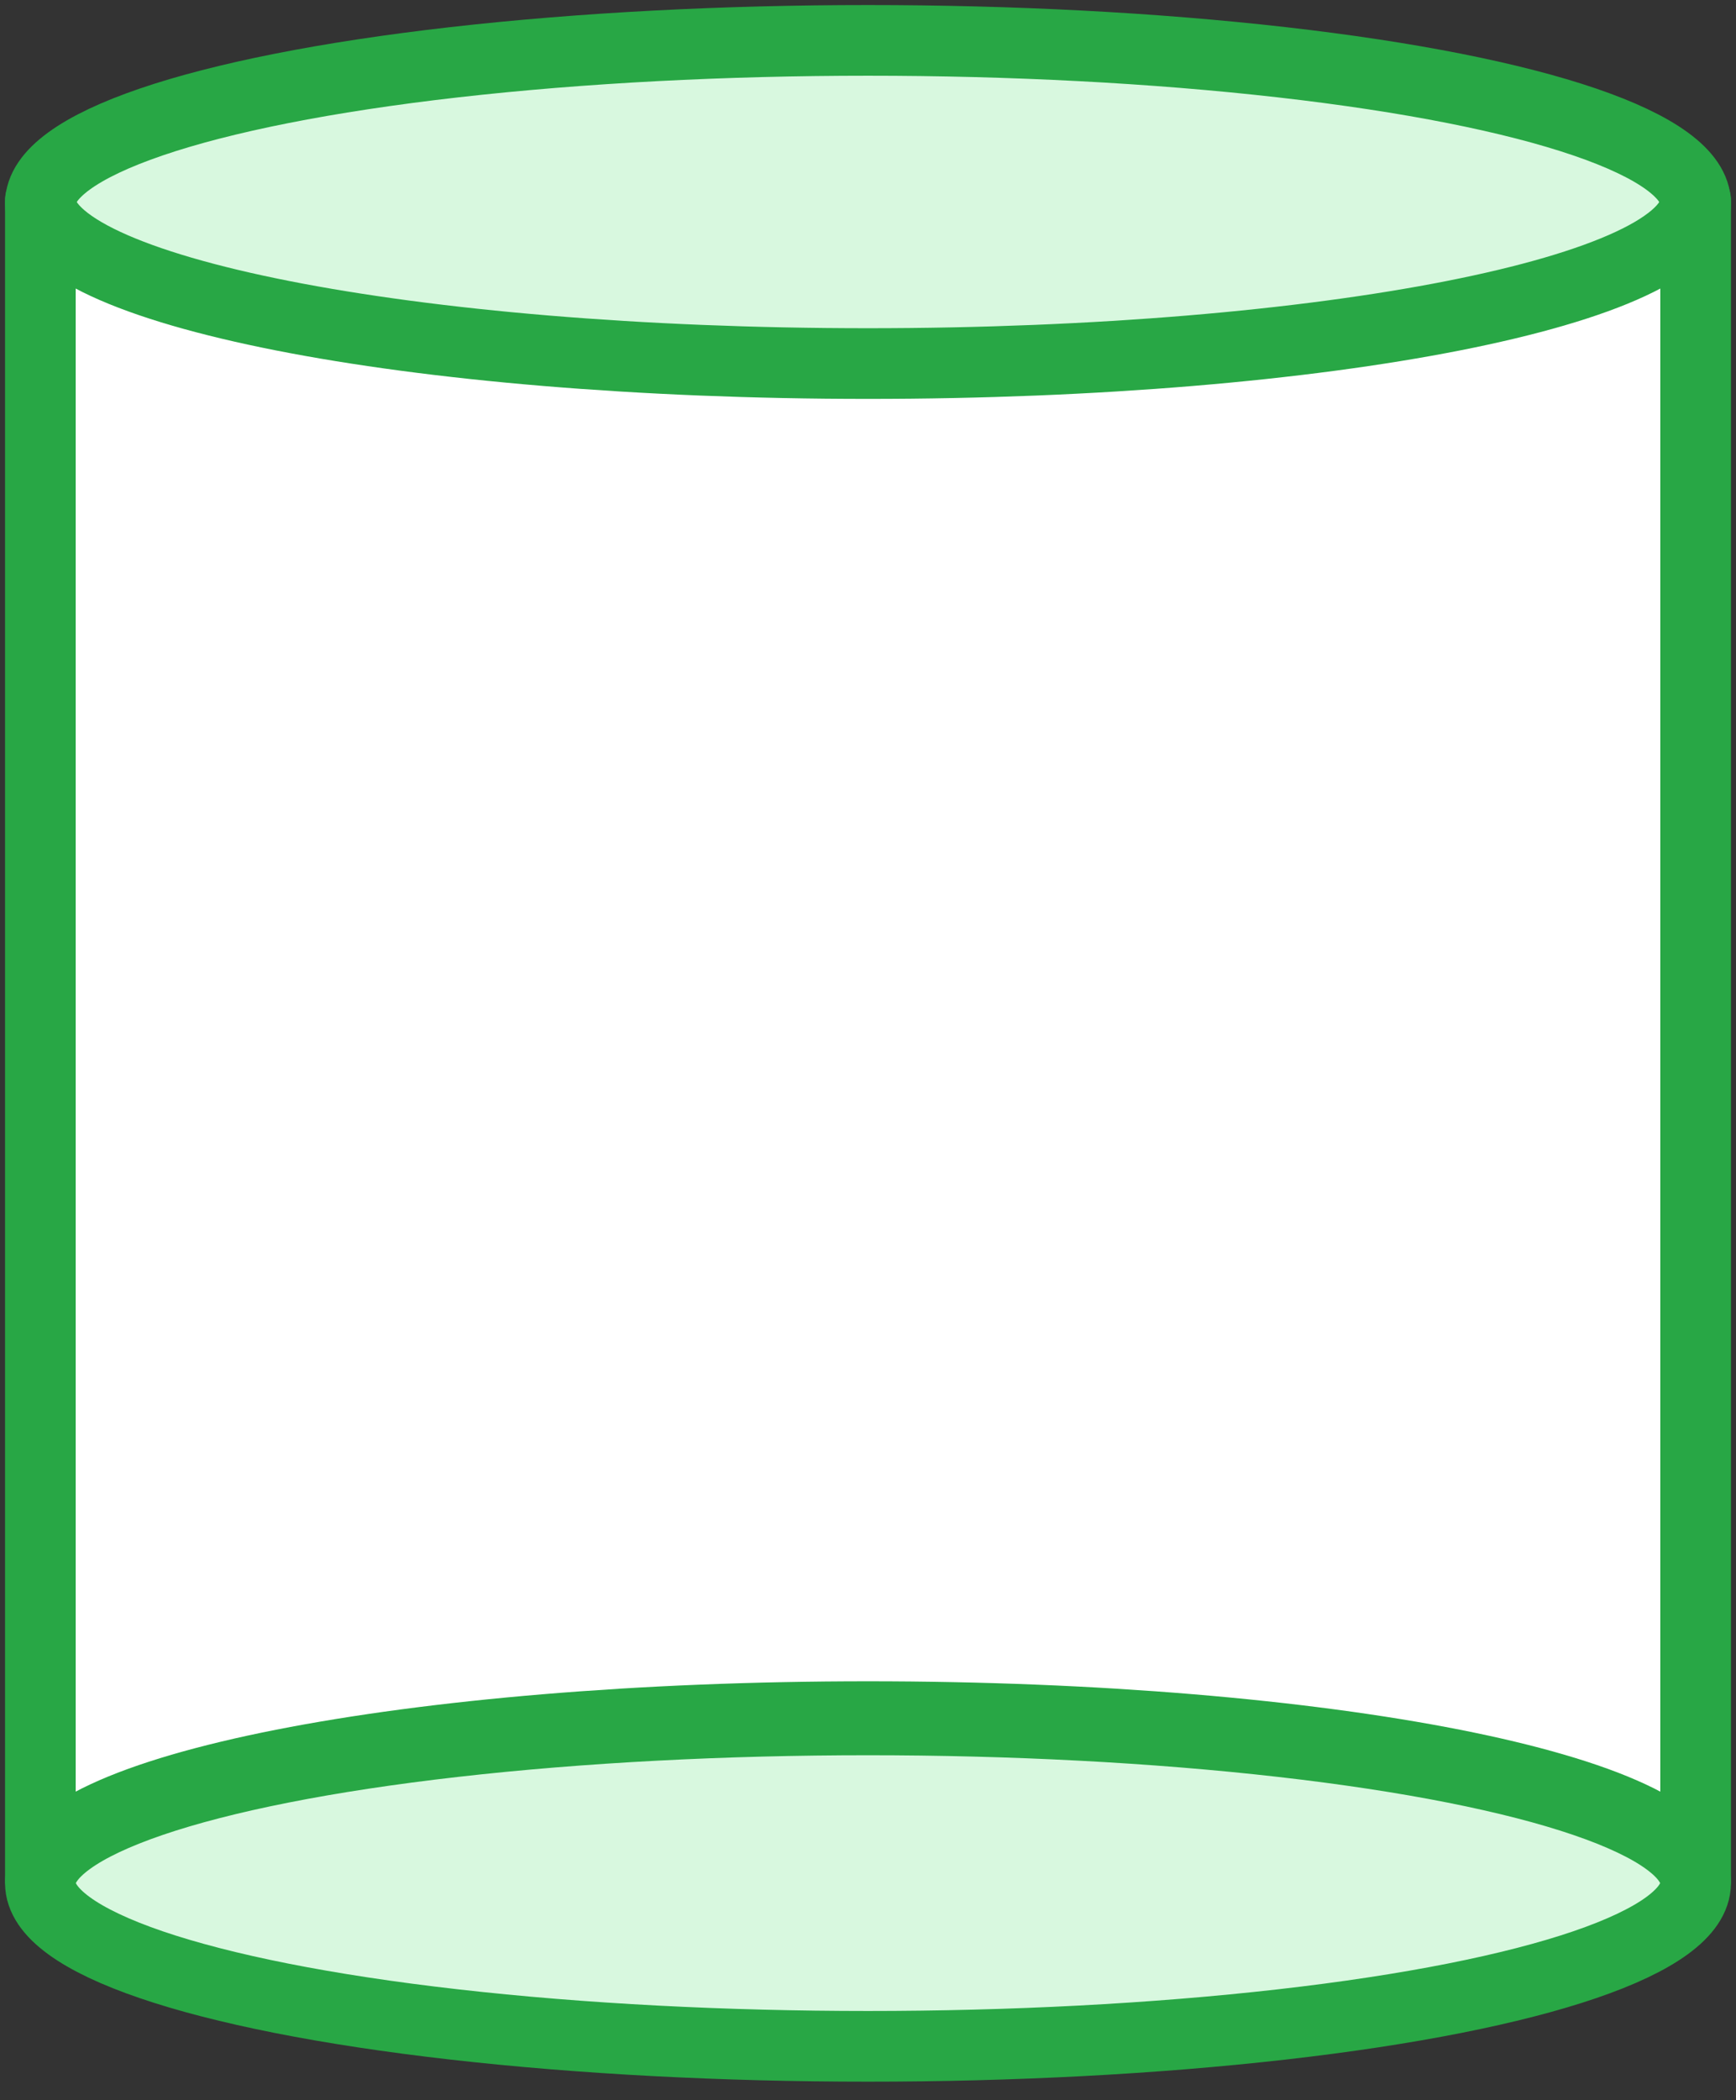 <?xml version="1.0" encoding="UTF-8"?>
<svg width="86px" height="104px" viewBox="0 0 86 104" version="1.1" xmlns="http://www.w3.org/2000/svg" xmlns:xlink="http://www.w3.org/1999/xlink">
    <rect x="0" y="0" width="86" height="104" fill="#333333" stroke="none"/>
    <!-- Generator: Sketch 46.2 (44496) - http://www.bohemiancoding.com/sketch -->
    <title>interface-60</title>
    <desc>Created with Sketch.</desc>
    <defs></defs>
    <g id="ALL" stroke="none" stroke-width="1" fill="none" fill-rule="evenodd" stroke-linecap="round" stroke-linejoin="round">
        <g id="Primary" transform="translate(-3706, -1398)" stroke="#28A745" stroke-width="3.5">
            <g id="Group-15" transform="translate(200, 200)">
                <g id="interface-60" transform="translate(3508, 1200)">
                    <ellipse id="Layers-1" fill="#D8F8DF" cx="41" cy="91.251" rx="41" ry="8.082"></ellipse>
                    <ellipse id="Layers-2" fill="#D8F8DF" cx="41" cy="8.082" rx="41" ry="8.082"></ellipse>
                    <path d="M82,7.921 L82,91.089 C82,86.625 63.644,83.007 41,83.007 C18.356,83.007 0,86.625 0,91.089 L0,7.921 C0,12.385 18.356,16.003 41,16.003 C63.644,16.003 82,12.385 82,7.921 L82,7.921 Z" id="Layers-3" fill="#FFFFFF"></path>
                </g>
            </g>
        </g>
    </g>
</svg>